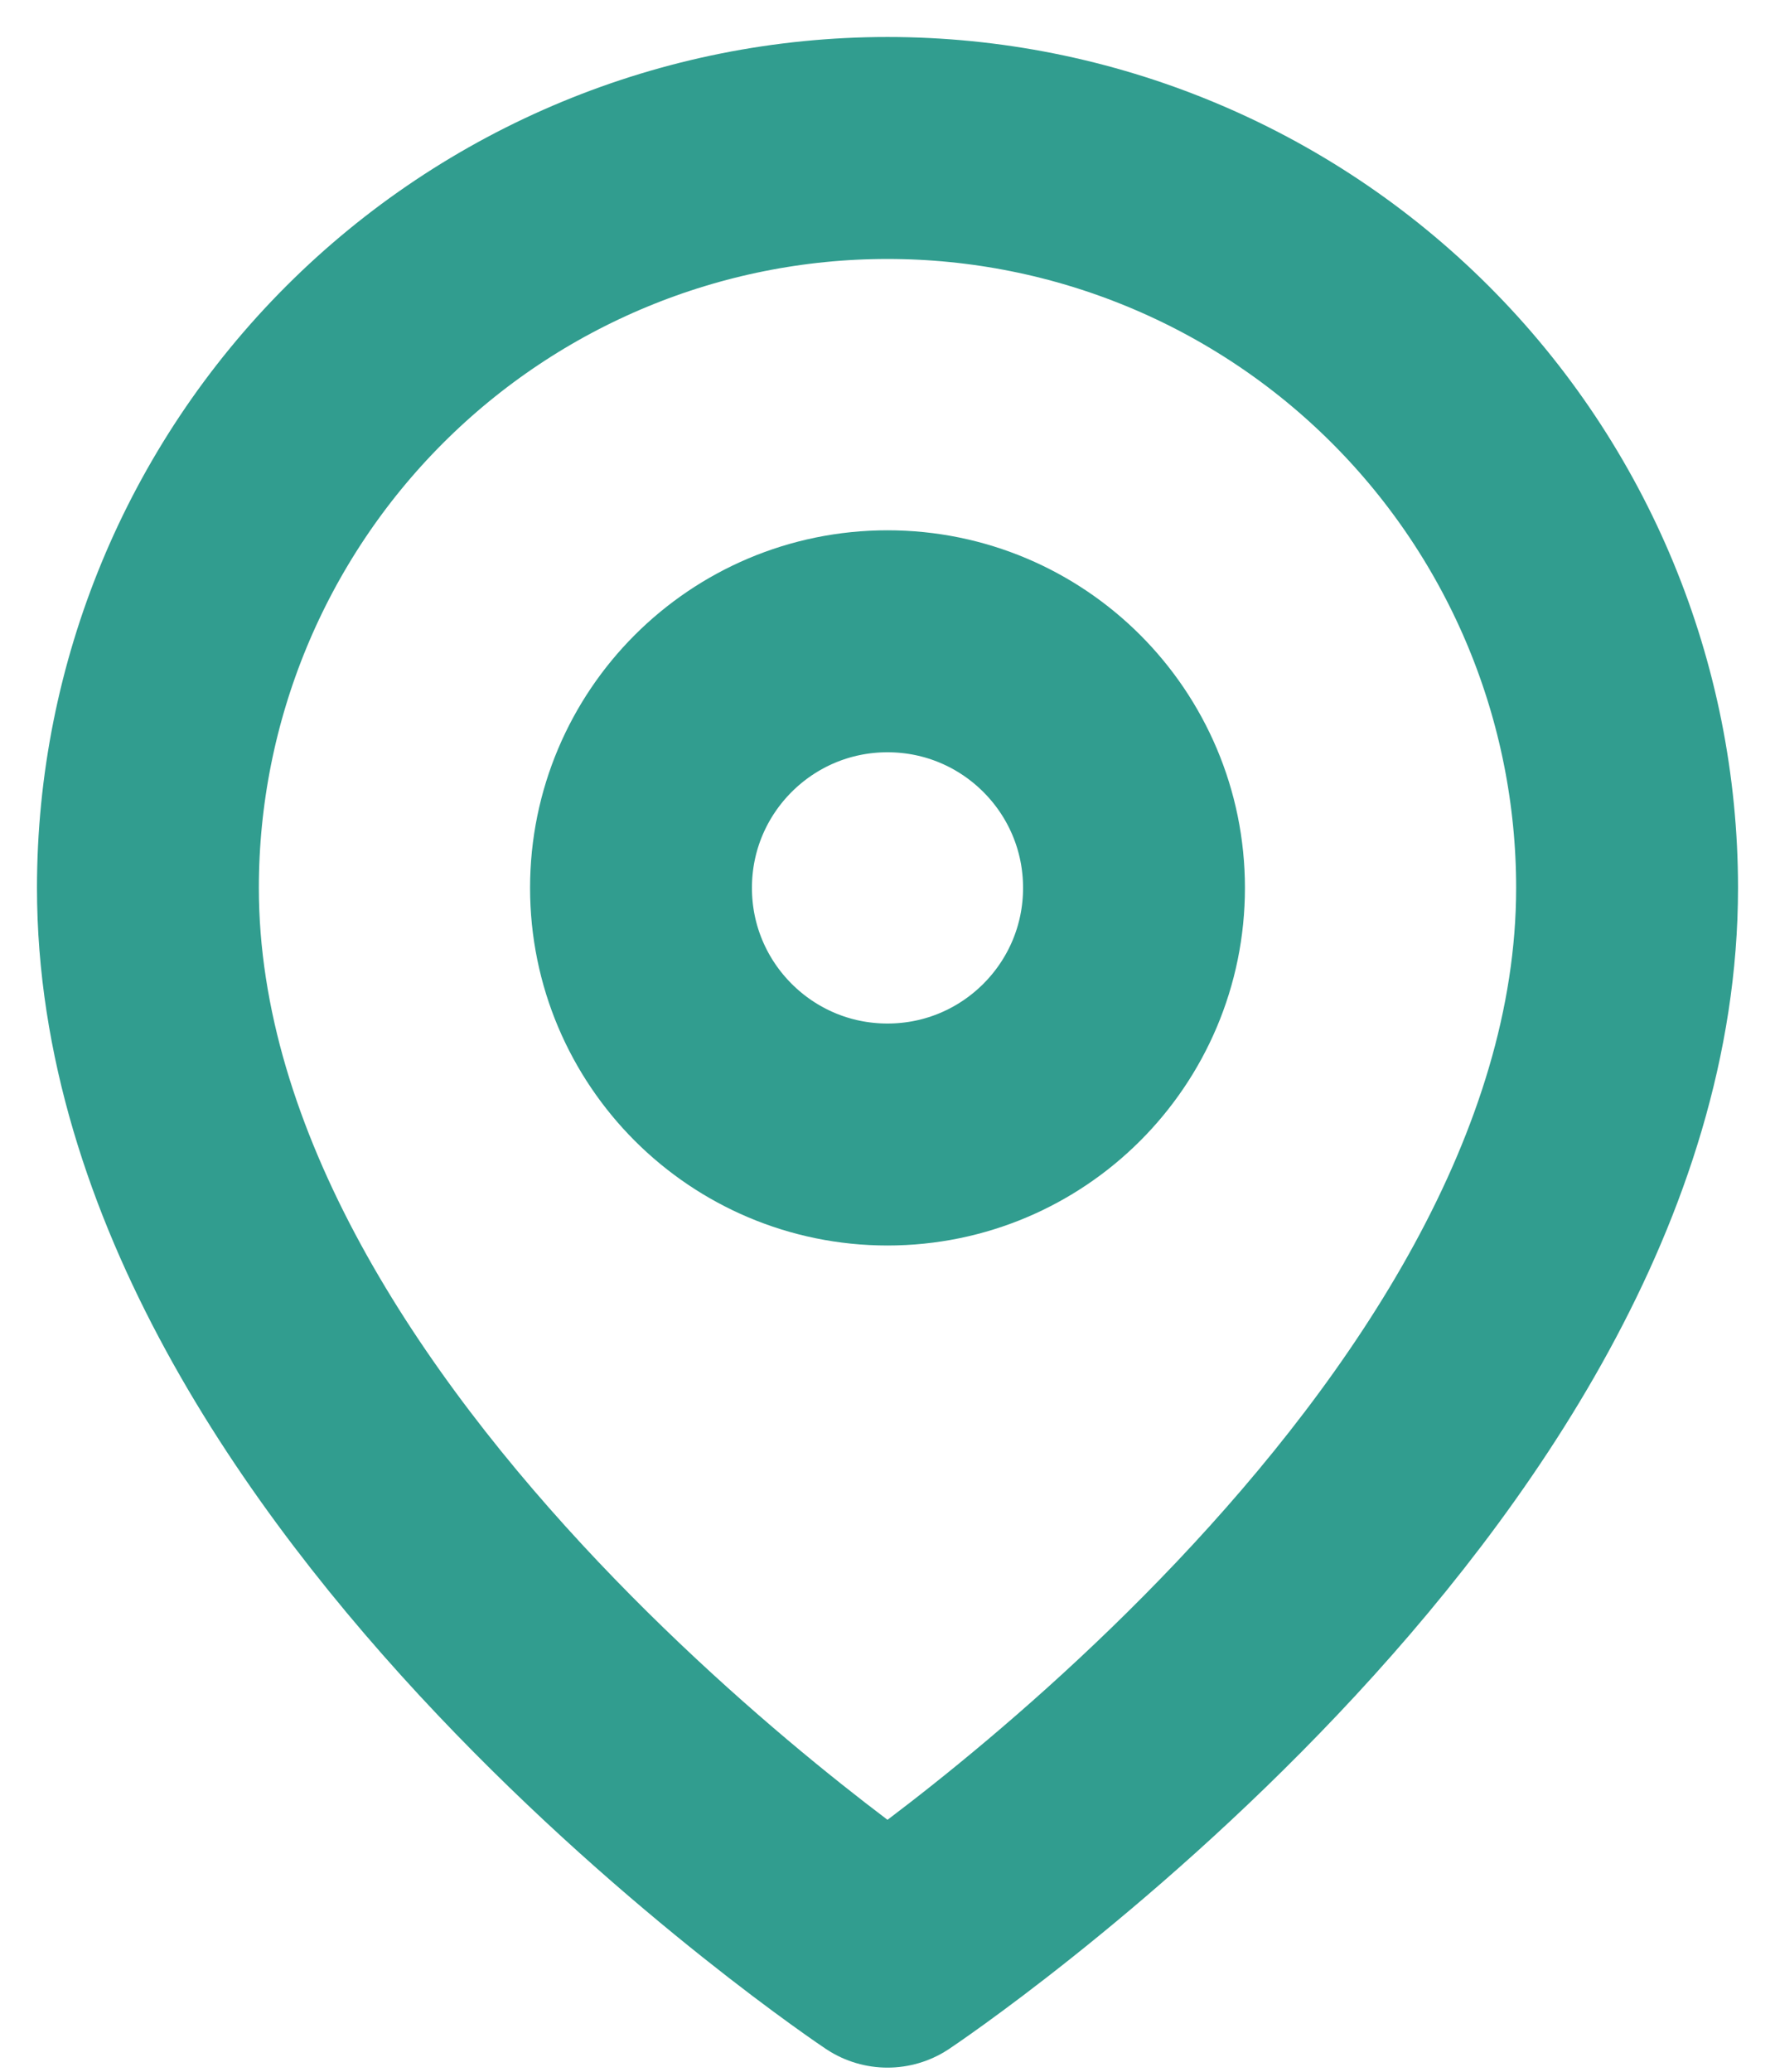<svg width="24" height="28" viewBox="0 0 24 28" fill="none" xmlns="http://www.w3.org/2000/svg">
<path d="M22 12C22 19.778 12 26.444 12 26.444C12 26.444 2 19.778 2 12C2 9.348 3.054 6.804 4.929 4.929C6.804 3.054 9.348 2 12 2C14.652 2 17.196 3.054 19.071 4.929C20.946 6.804 22 9.348 22 12Z" stroke="#319D8F" stroke-width="3" stroke-linecap="round" stroke-linejoin="round"/>
<path d="M12 15.333C13.841 15.333 15.333 13.841 15.333 12C15.333 10.159 13.841 8.667 12 8.667C10.159 8.667 8.667 10.159 8.667 12C8.667 13.841 10.159 15.333 12 15.333Z" stroke="#319D8F" stroke-width="3" stroke-linecap="round" stroke-linejoin="round"/>
</svg>
